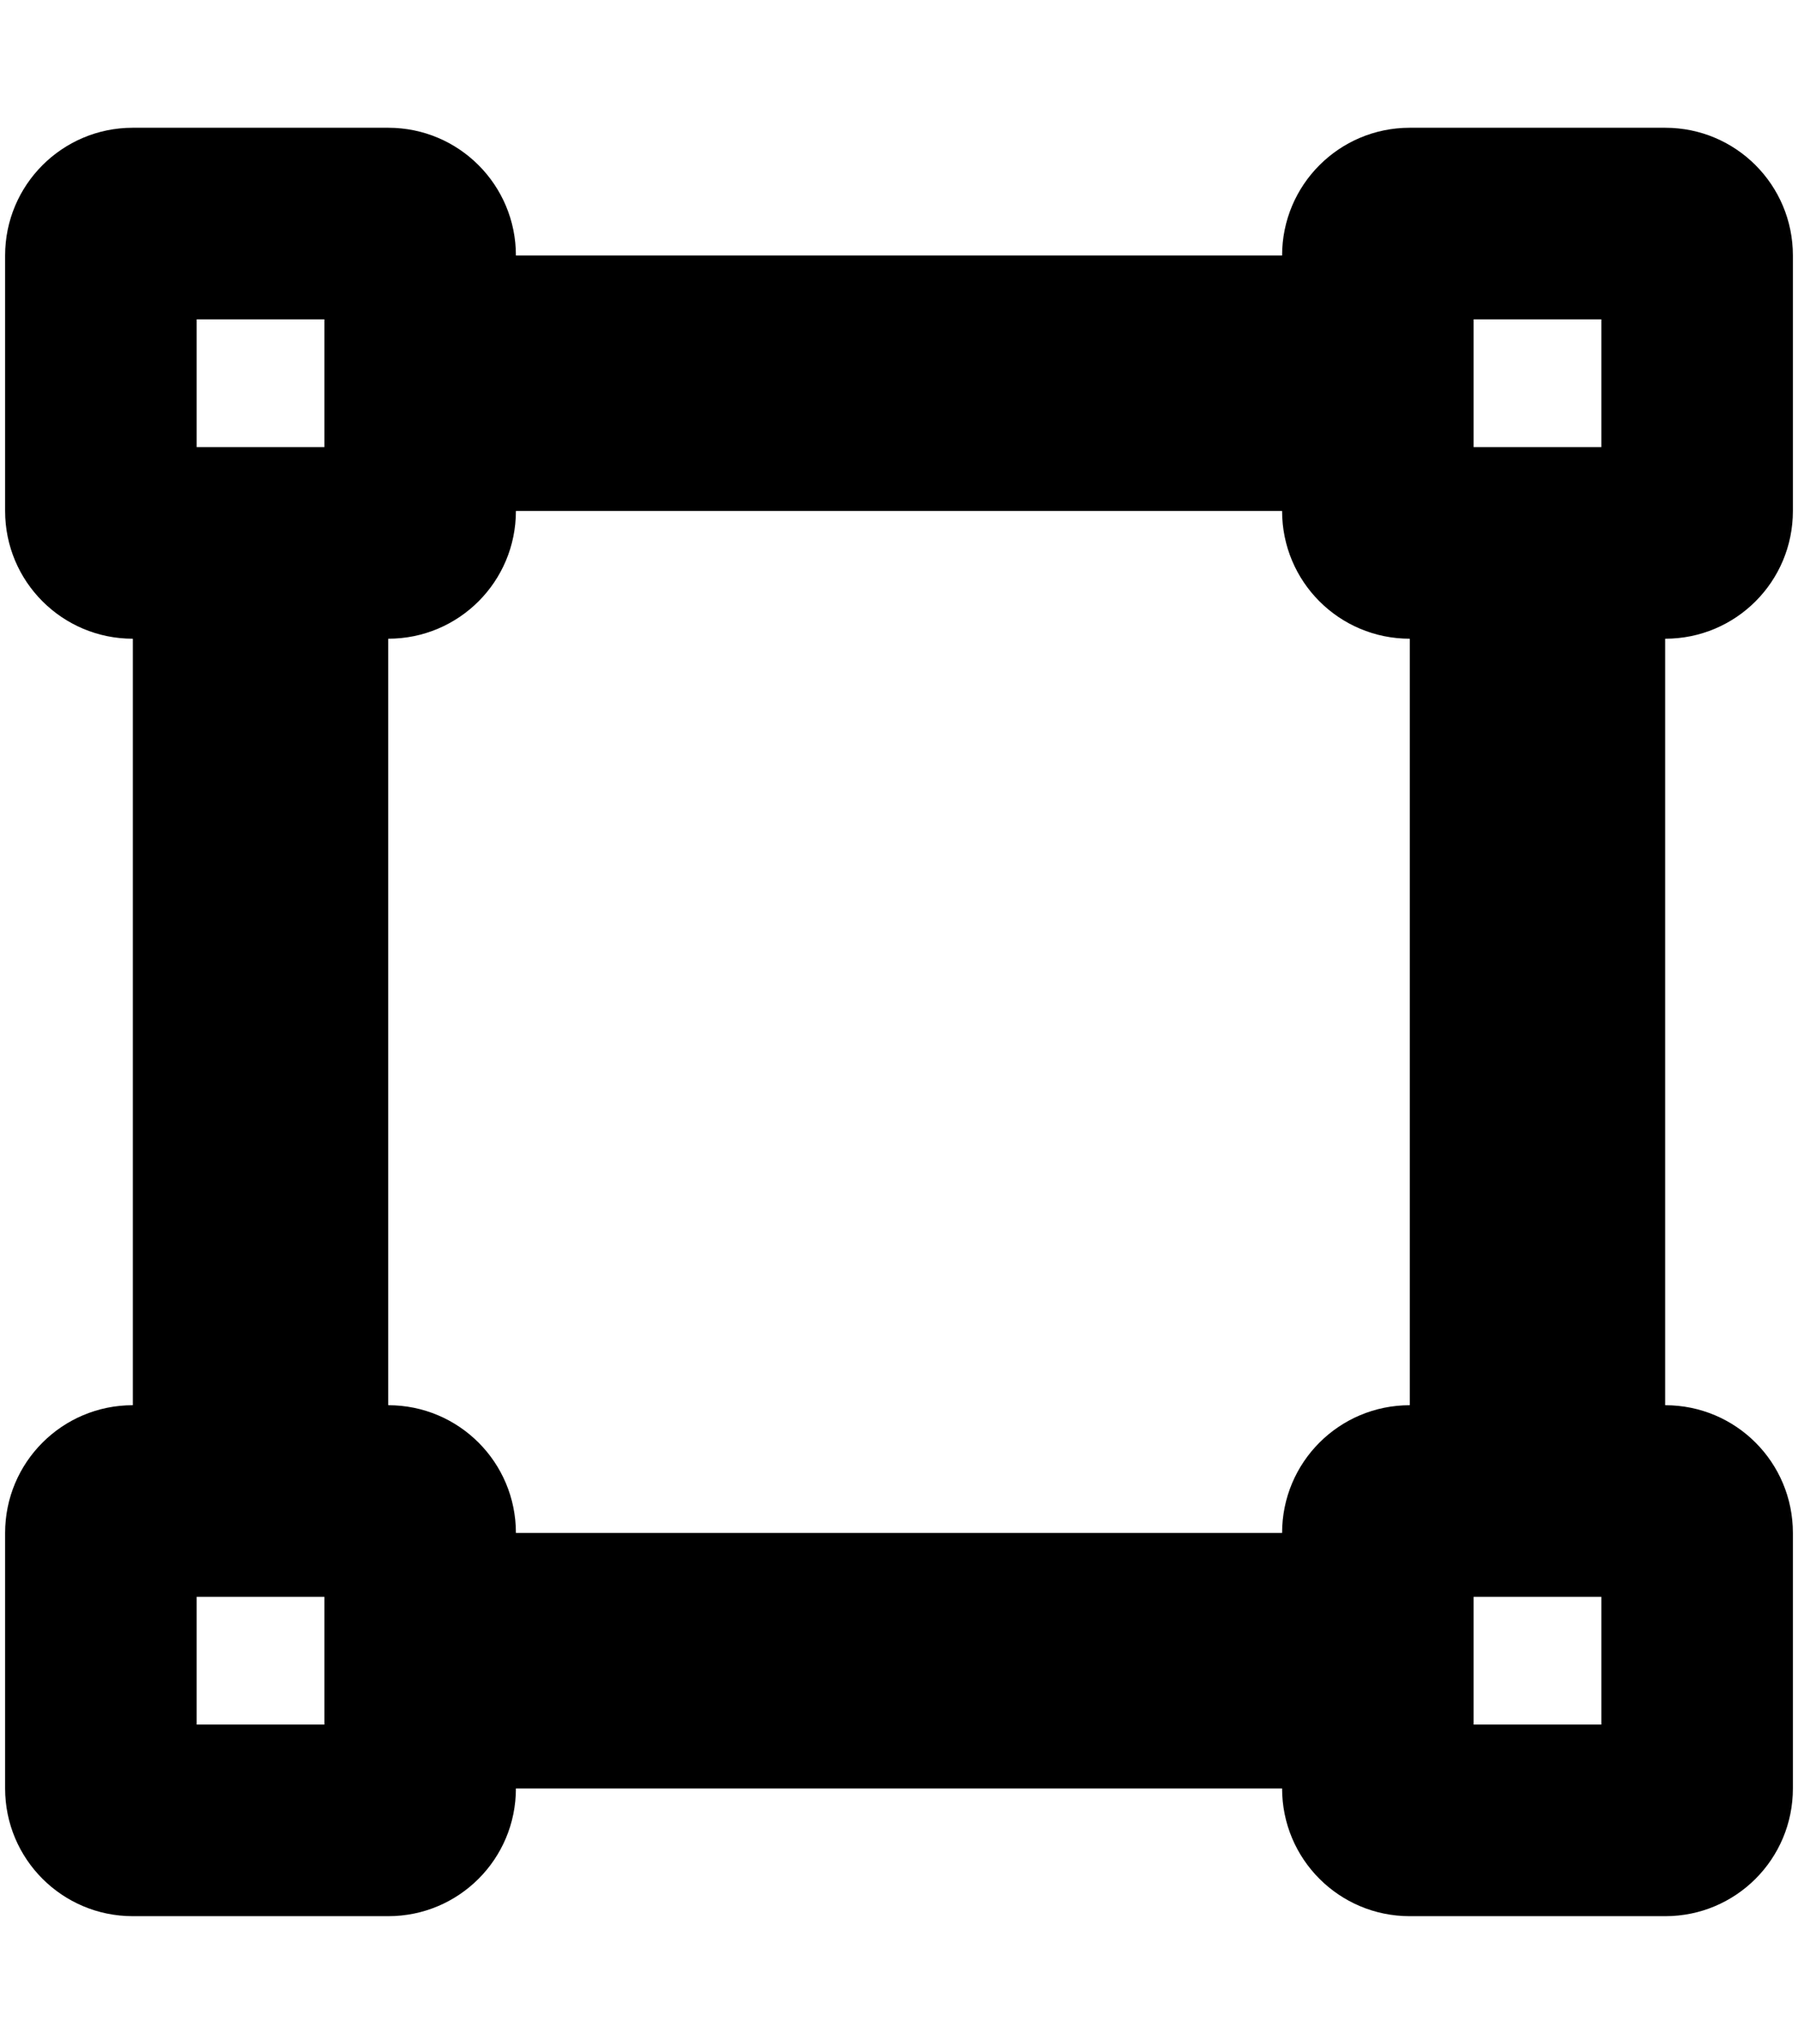<svg xmlns="http://www.w3.org/2000/svg" xmlns:xlink="http://www.w3.org/1999/xlink" aria-hidden="true" role="img" class="iconify iconify--fa6-solid" width="0.88em" height="1em" preserveAspectRatio="xMidYMid meet" viewBox="0 0 448 512"><path fill="currentColor" d="M416 32c17.7 0 32 14.33 32 32v64c0 17.7-14.3 32-32 32v192c17.7 0 32 14.3 32 32v64c0 17.7-14.3 32-32 32h-64c-17.7 0-32-14.3-32-32H128c0 17.7-14.3 32-32 32H32c-17.67 0-32-14.3-32-32v-64c0-17.7 14.33-32 32-32V160c-17.67 0-32-14.3-32-32V64c0-17.67 14.33-32 32-32h64c17.7 0 32 14.33 32 32h192c0-17.67 14.3-32 32-32h64zm-48 48v32h32V80h-32zM96 160v192c17.7 0 32 14.3 32 32h192c0-17.7 14.3-32 32-32V160c-17.7 0-32-14.3-32-32H128c0 17.7-14.3 32-32 32zM48 400v32h32v-32H48zm352 32v-32h-32v32h32zM80 112V80H48v32h32z"></path></svg>